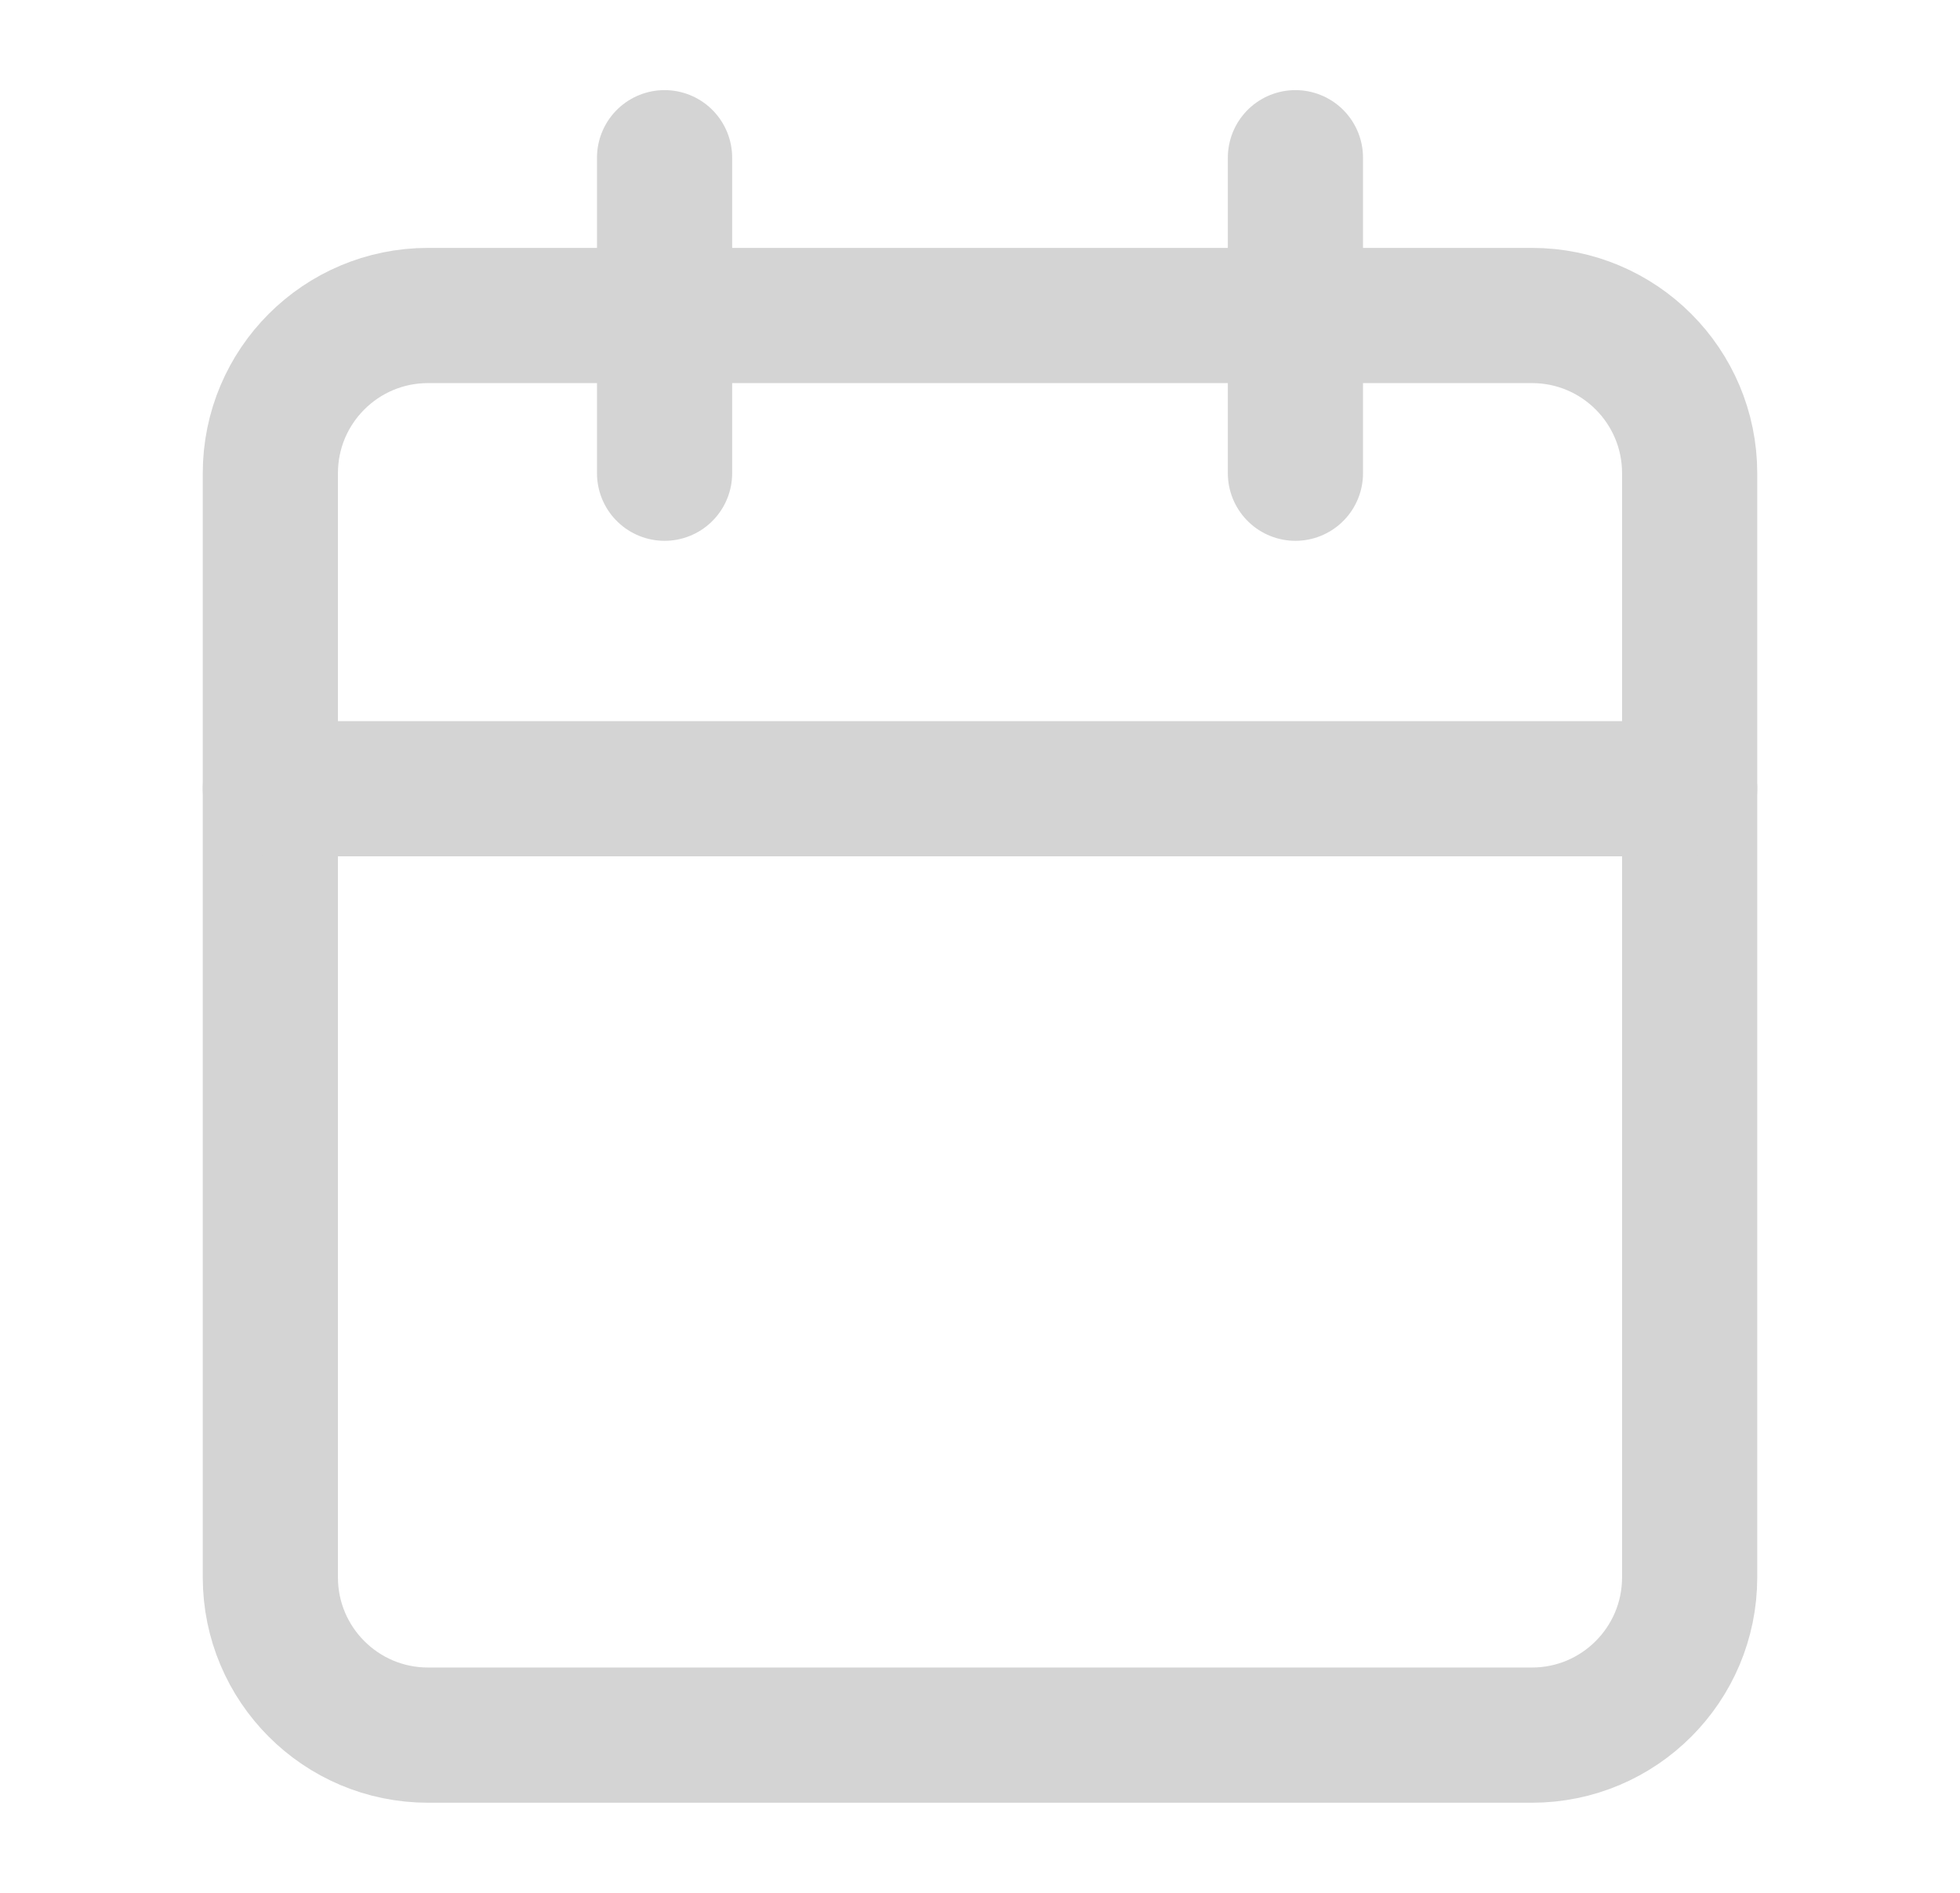 <svg xmlns="http://www.w3.org/2000/svg" width="29" height="28" viewBox="0 0 29 28" fill="none">
  <path d="M22.667 4.667H6.333C5.045 4.667 4 5.711 4 7V23.333C4 24.622 5.045 25.667 6.333 25.667H22.667C23.955 25.667 25 24.622 25 23.333V7C25 5.711 23.955 4.667 22.667 4.667Z" stroke="#D4D4D4" stroke-width="2" stroke-linecap="round" stroke-linejoin="round"/>
  <path d="M19.167 2.333V7" stroke="#D4D4D4" stroke-width="2" stroke-linecap="round" stroke-linejoin="round"/>
  <path d="M9.833 2.333V7" stroke="#D4D4D4" stroke-width="2" stroke-linecap="round" stroke-linejoin="round"/>
  <path d="M4 11.667H25" stroke="#D4D4D4" stroke-width="2" stroke-linecap="round" stroke-linejoin="round"/>
</svg>